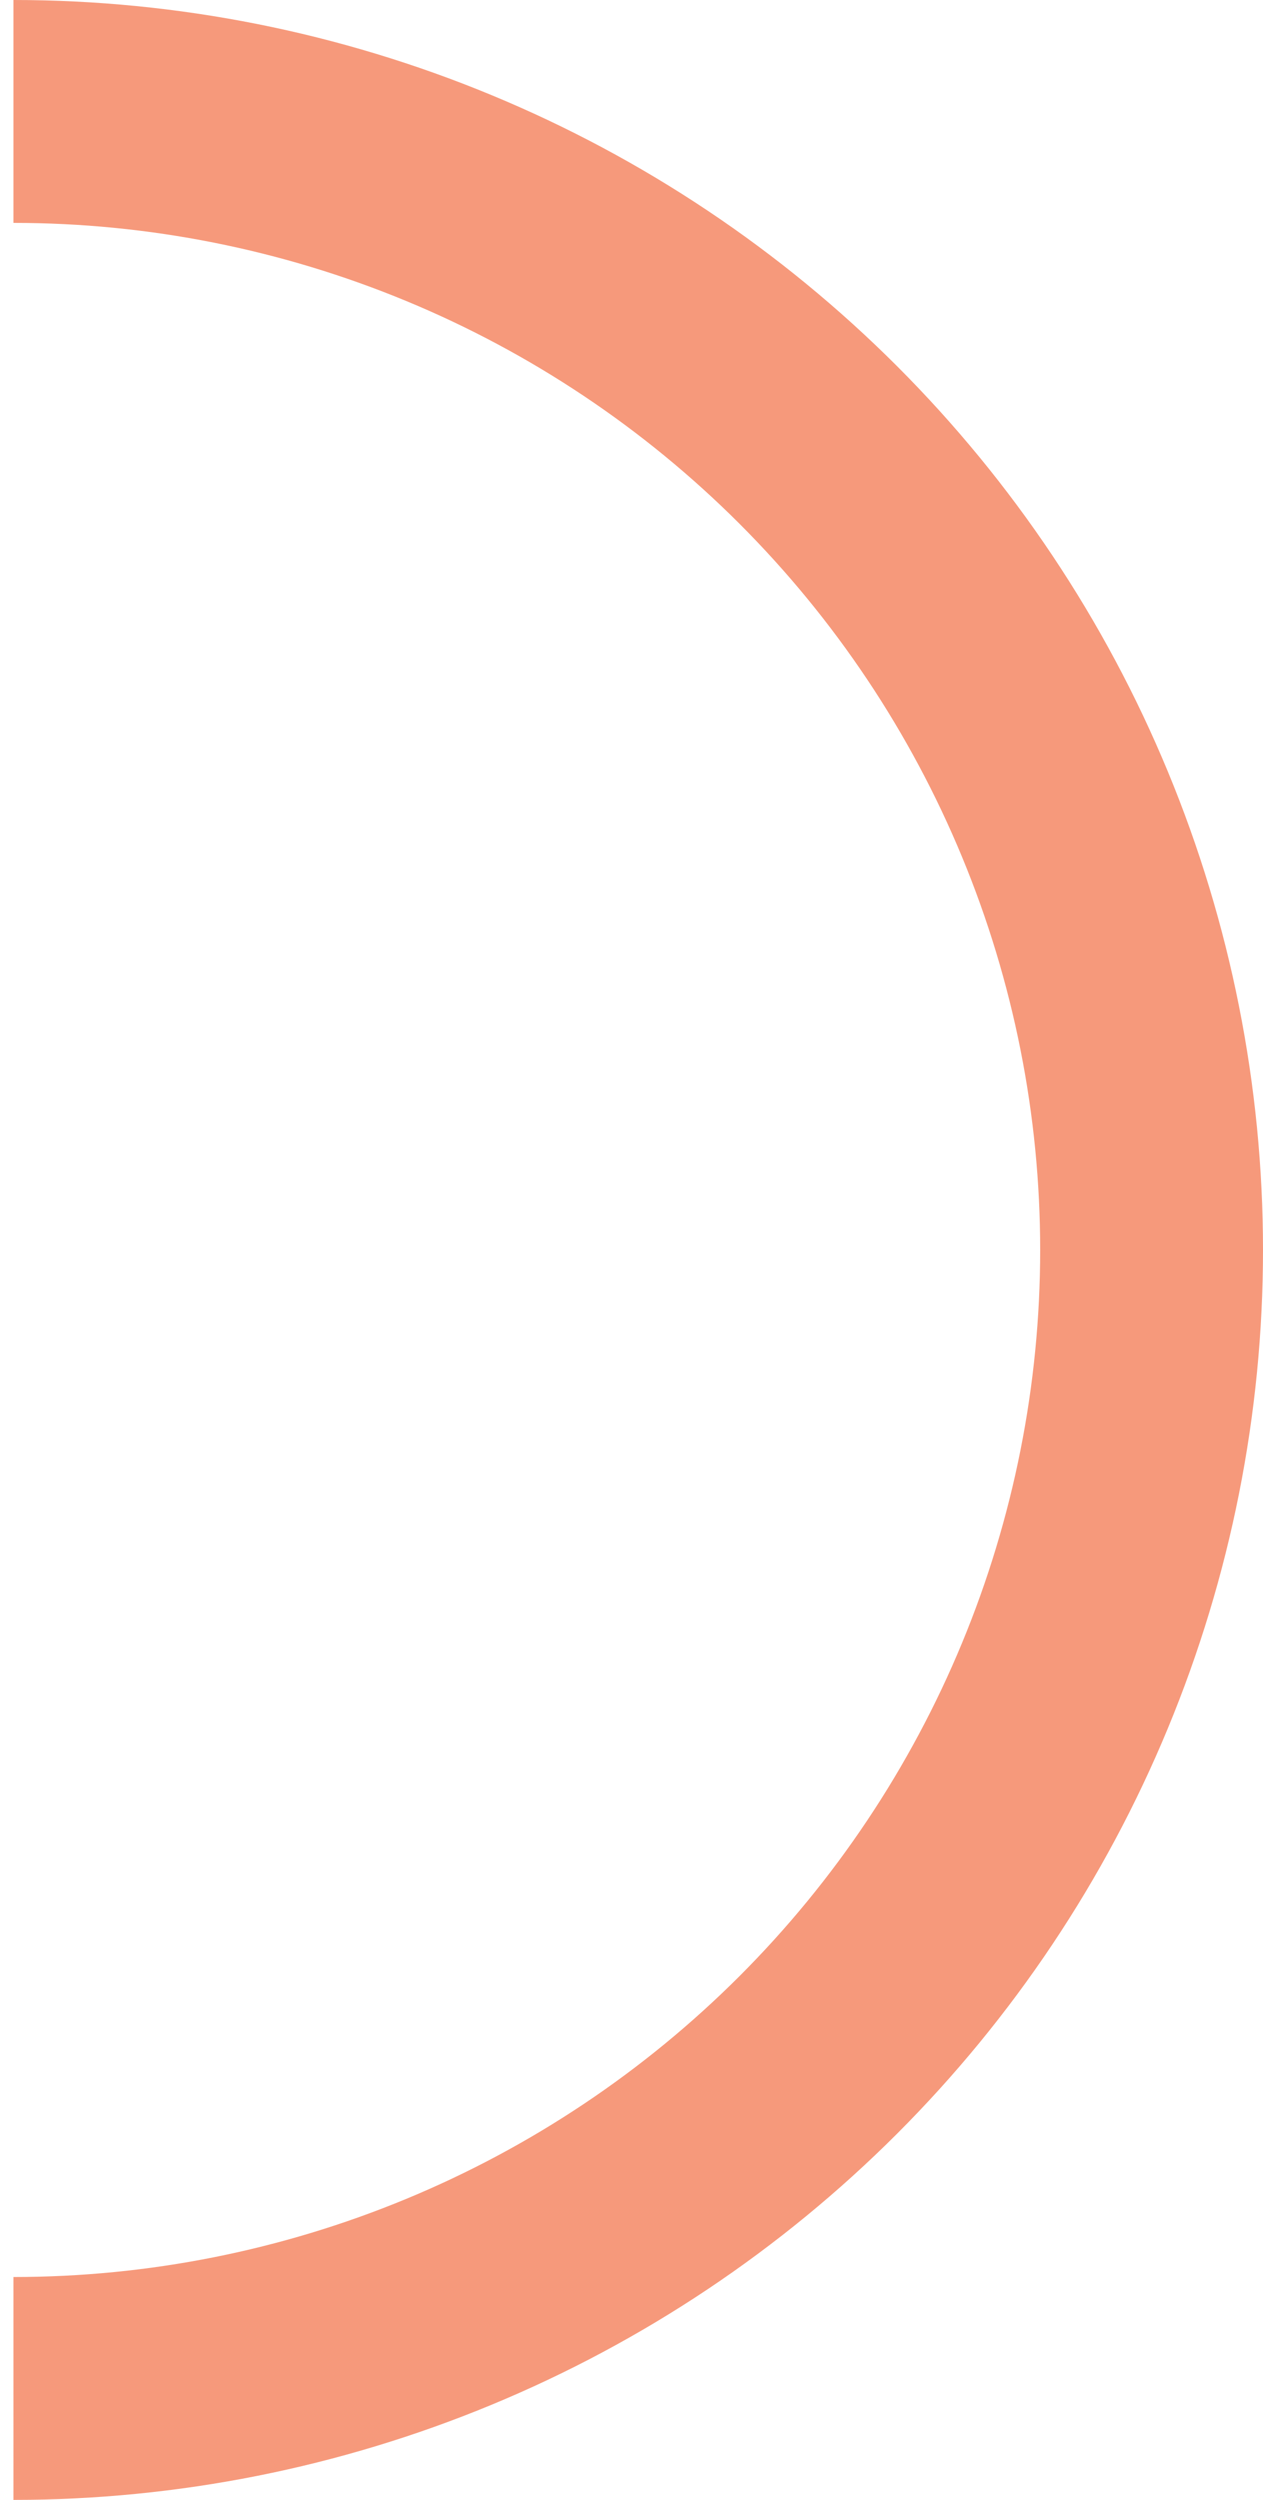 <svg width="47" height="93" viewBox="0 0 47 93" fill="none" xmlns="http://www.w3.org/2000/svg">
<path d="M0.5 0C6.606 0 12.653 1.203 18.295 3.54C23.936 5.876 29.062 9.302 33.38 13.62C37.698 17.938 41.124 23.064 43.46 28.705C45.797 34.347 47 40.394 47 46.5C47 52.606 45.797 58.653 43.46 64.295C41.124 69.936 37.698 75.062 33.38 79.38C29.062 83.698 23.936 87.124 18.295 89.46C12.653 91.797 6.606 93 0.5 93V84.708C5.518 84.708 10.486 83.72 15.122 81.8C19.757 79.88 23.969 77.065 27.517 73.517C31.065 69.969 33.88 65.757 35.8 61.122C37.72 56.486 38.708 51.518 38.708 46.5C38.708 41.482 37.72 36.514 35.8 31.878C33.88 27.243 31.065 23.031 27.517 19.483C23.969 15.935 19.757 13.12 15.122 11.2C10.486 9.28 5.518 8.292 0.5 8.292V0Z" fill="#F05523" fill-opacity="0.6"/>
</svg>
